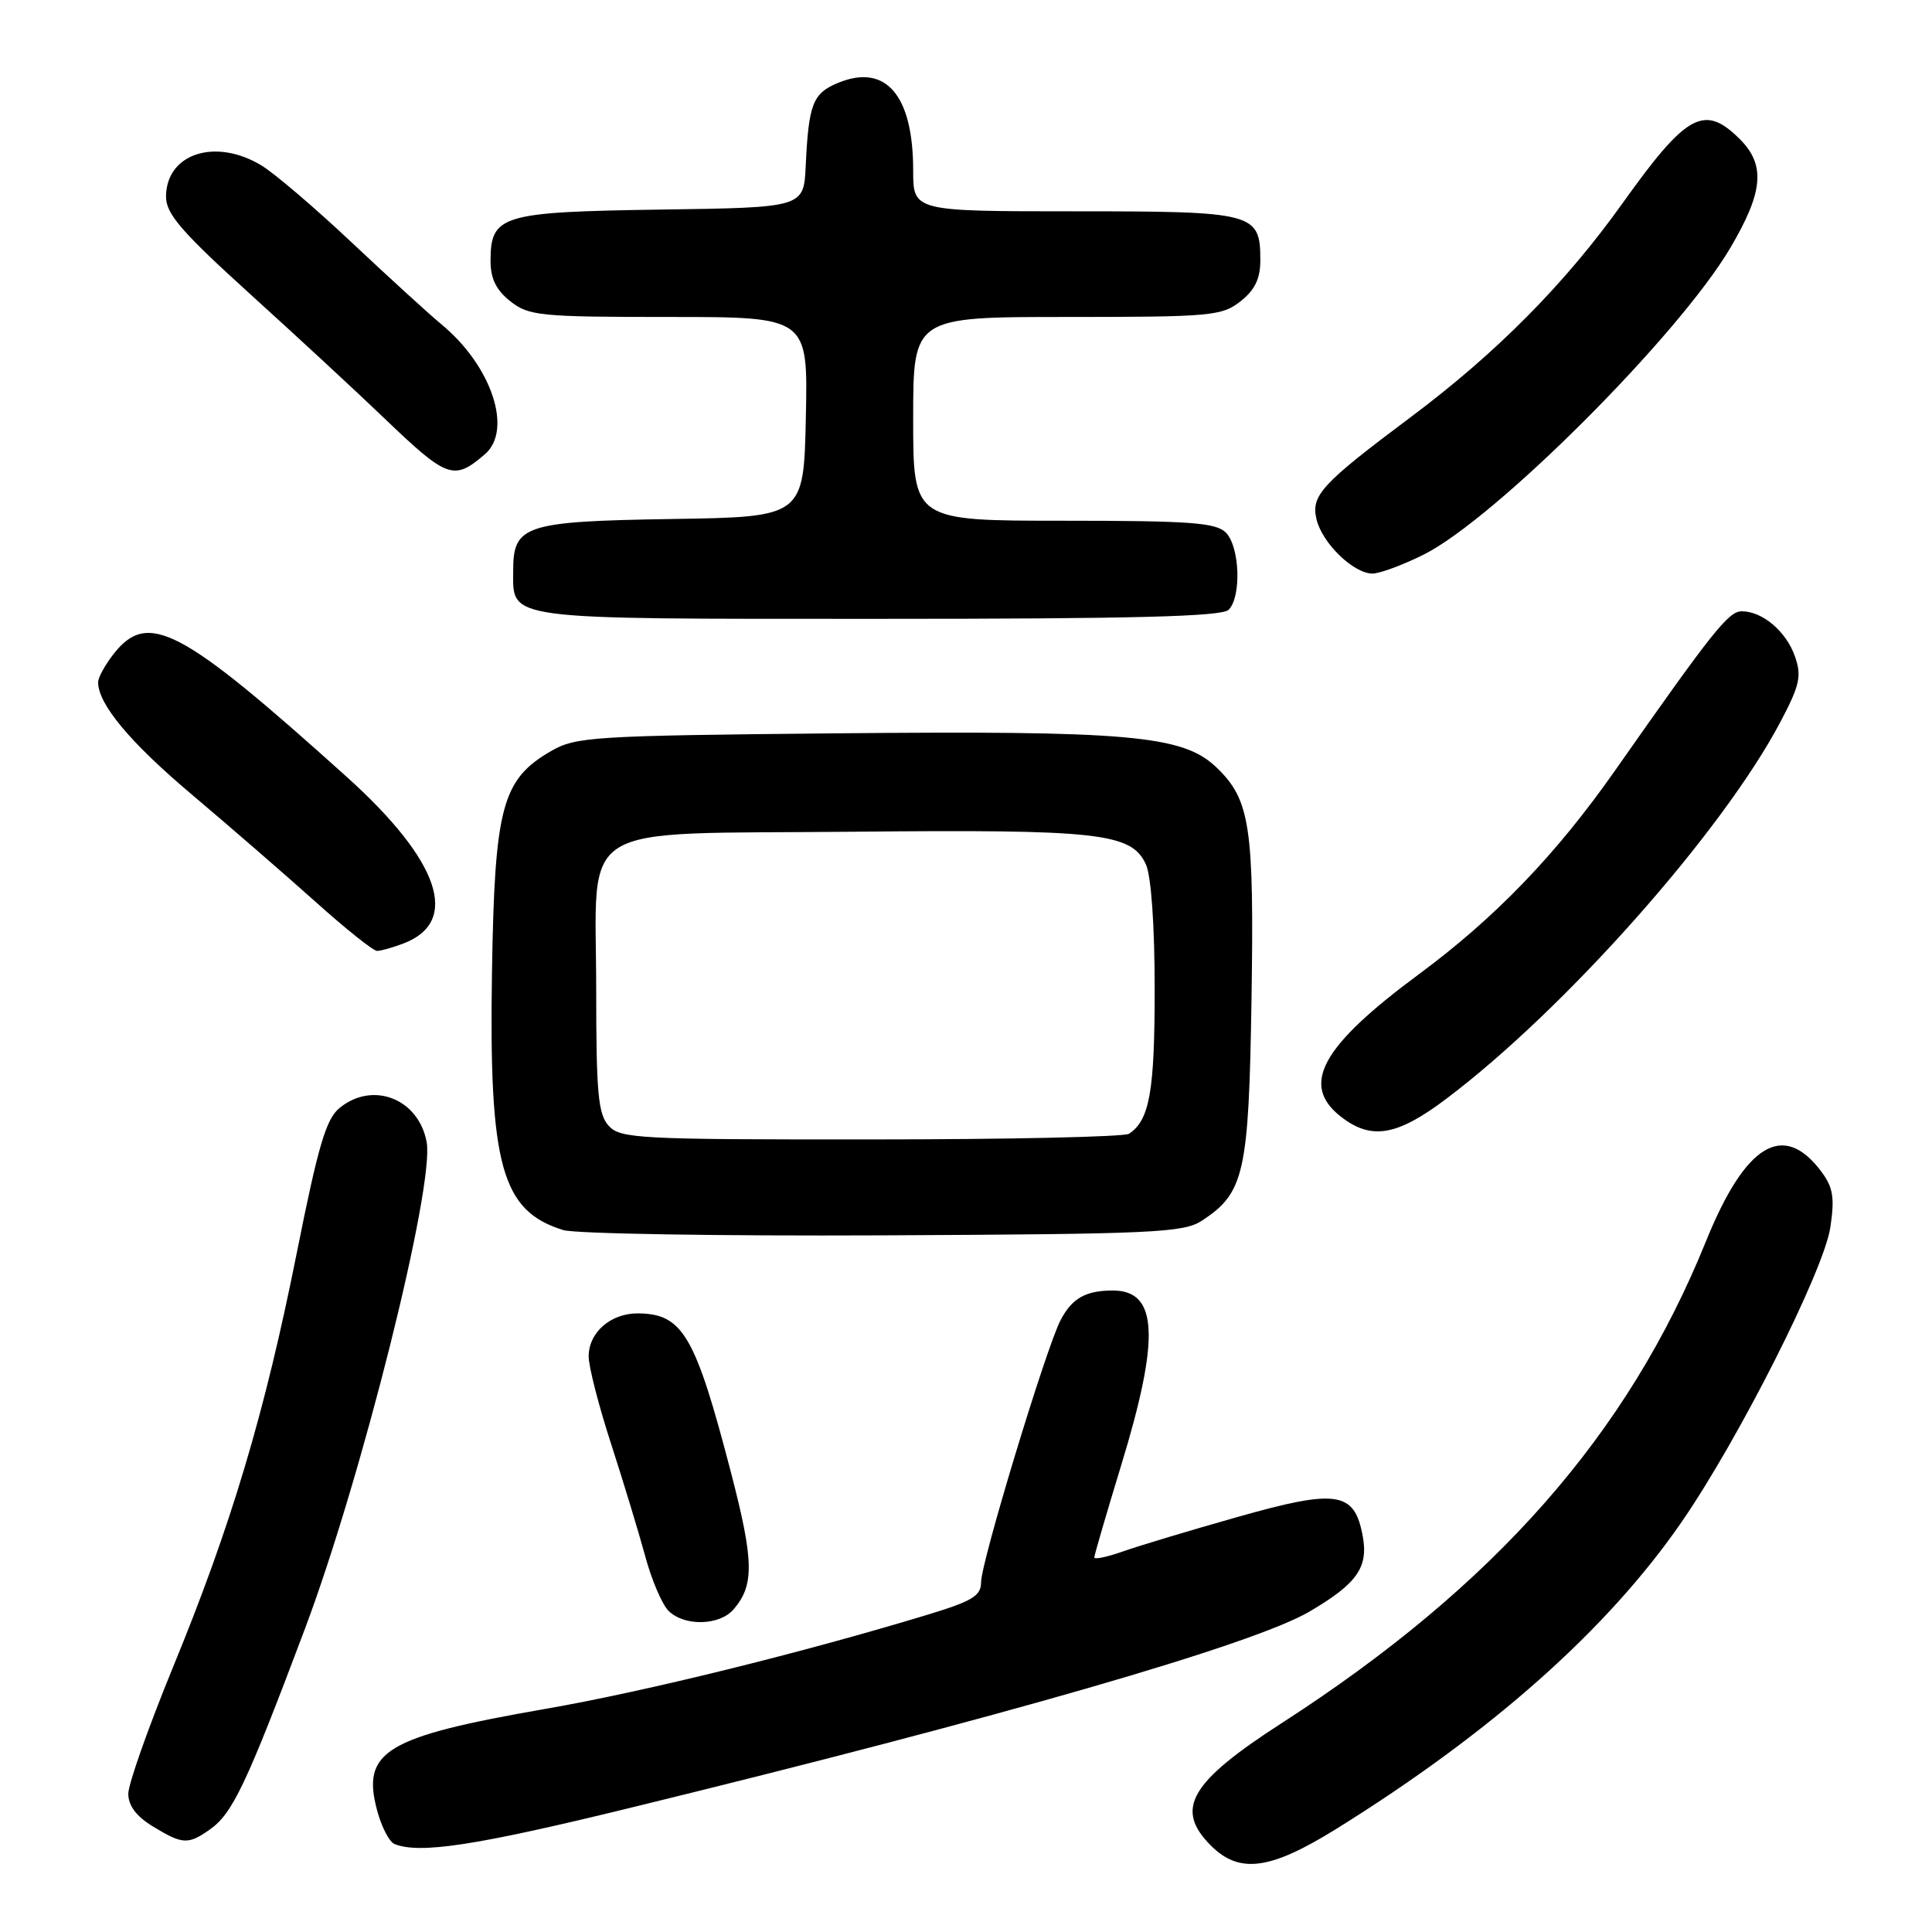 <?xml version="1.0" encoding="UTF-8" standalone="no"?>
<!DOCTYPE svg PUBLIC "-//W3C//DTD SVG 1.1//EN" "http://www.w3.org/Graphics/SVG/1.1/DTD/svg11.dtd" >
<svg xmlns="http://www.w3.org/2000/svg" xmlns:xlink="http://www.w3.org/1999/xlink" version="1.1" viewBox="0 0 256 256">
 <g >
 <path fill="currentColor"
d=" M 177.03 242.36 C 197.65 229.54 212.97 215.93 222.79 201.72 C 230.40 190.70 241.67 168.38 242.53 162.63 C 243.12 158.70 242.90 157.35 241.35 155.26 C 236.31 148.51 231.28 151.55 226.04 164.50 C 215.69 190.10 198.06 210.11 169.85 228.31 C 157.65 236.17 155.61 239.70 160.45 244.55 C 164.23 248.32 168.28 247.79 177.03 242.36 Z  M 83.34 239.59 C 132.76 227.52 166.09 217.90 173.50 213.55 C 179.83 209.84 181.35 207.68 180.56 203.49 C 179.46 197.62 177.15 197.27 163.94 201.02 C 157.71 202.78 150.90 204.83 148.81 205.57 C 146.71 206.31 145.00 206.67 145.00 206.37 C 145.00 206.08 146.60 200.59 148.56 194.17 C 153.74 177.22 153.44 171.00 147.46 171.00 C 143.84 171.00 142.04 172.03 140.52 174.95 C 138.58 178.71 130.00 207.00 130.00 209.64 C 130.00 211.45 128.85 212.15 123.00 213.93 C 106.31 219.00 85.47 224.14 72.36 226.42 C 51.04 230.13 47.86 232.05 49.98 239.93 C 50.56 242.08 51.59 244.07 52.27 244.34 C 55.59 245.69 63.04 244.55 83.34 239.59 Z  M 27.79 242.43 C 30.80 240.32 32.62 236.51 40.34 216.00 C 47.89 195.97 57.62 157.10 56.53 151.31 C 55.46 145.59 49.42 143.22 45.02 146.79 C 43.21 148.25 42.18 151.73 39.34 165.94 C 35.08 187.29 30.64 202.13 22.92 220.92 C 19.67 228.85 17.00 236.39 17.00 237.68 C 17.00 239.26 18.07 240.68 20.25 242.01 C 24.18 244.40 24.92 244.45 27.79 242.43 Z  M 97.20 213.25 C 99.96 210.06 99.91 206.86 96.88 195.20 C 92.14 176.96 90.48 174.10 84.58 174.03 C 80.94 173.99 78.00 176.54 78.00 179.74 C 78.00 181.08 79.34 186.30 80.98 191.34 C 82.61 196.38 84.64 203.06 85.49 206.19 C 86.33 209.32 87.72 212.58 88.58 213.44 C 90.67 215.52 95.33 215.42 97.20 213.25 Z  M 159.27 161.74 C 164.88 158.07 165.47 155.43 165.83 132.50 C 166.19 109.49 165.66 105.96 161.17 101.67 C 156.75 97.43 149.61 96.80 110.74 97.17 C 78.49 97.48 76.30 97.62 73.00 99.53 C 66.51 103.29 65.54 106.93 65.19 128.79 C 64.78 154.45 66.44 160.47 74.64 162.99 C 76.21 163.48 95.30 163.79 117.05 163.69 C 152.91 163.52 156.84 163.34 159.27 161.74 Z  M 191.65 145.59 C 207.39 133.73 228.31 110.13 235.96 95.57 C 238.48 90.79 238.75 89.57 237.84 86.98 C 236.69 83.67 233.54 81.00 230.79 81.00 C 229.04 81.00 226.98 83.59 214.00 102.10 C 206.20 113.23 198.12 121.62 187.97 129.12 C 175.09 138.65 172.30 143.73 177.63 147.93 C 181.68 151.11 185.08 150.55 191.65 145.59 Z  M 53.45 125.02 C 61.04 122.14 58.28 114.04 45.91 102.91 C 23.96 83.15 19.62 80.86 15.07 86.63 C 13.93 88.08 13.00 89.78 13.00 90.40 C 13.00 93.31 17.25 98.40 25.50 105.35 C 30.45 109.53 37.77 115.88 41.78 119.47 C 45.78 123.06 49.46 126.00 49.96 126.00 C 50.46 126.00 52.03 125.56 53.45 125.02 Z  M 162.80 80.80 C 164.52 79.08 164.28 72.42 162.43 70.57 C 161.11 69.25 157.71 69.00 140.93 69.00 C 121.00 69.00 121.00 69.00 121.00 55.50 C 121.00 42.00 121.00 42.00 141.37 42.00 C 160.45 42.00 161.90 41.87 164.37 39.93 C 166.28 38.42 167.00 36.93 167.00 34.50 C 167.00 28.19 166.27 28.00 142.43 28.00 C 121.00 28.00 121.00 28.00 121.00 22.57 C 121.00 12.59 117.36 8.36 111.03 10.99 C 107.69 12.37 107.15 13.77 106.76 22.00 C 106.50 27.50 106.50 27.50 87.55 27.77 C 66.40 28.08 65.00 28.50 65.00 34.58 C 65.00 36.93 65.75 38.44 67.63 39.93 C 70.08 41.85 71.57 42.00 88.66 42.00 C 107.06 42.00 107.06 42.00 106.78 55.25 C 106.50 68.50 106.50 68.50 89.05 68.77 C 69.55 69.08 68.00 69.58 68.00 75.58 C 68.00 82.22 66.31 82.00 116.37 82.00 C 150.22 82.00 161.90 81.70 162.80 80.80 Z  M 188.62 73.50 C 198.08 68.79 222.39 44.49 229.25 32.89 C 233.65 25.45 233.97 21.88 230.55 18.45 C 225.84 13.75 223.51 15.01 215.04 26.87 C 207.41 37.57 198.32 46.75 186.93 55.27 C 175.10 64.12 173.70 65.64 174.44 68.79 C 175.18 71.96 179.35 76.00 181.86 76.00 C 182.82 76.00 185.87 74.87 188.62 73.50 Z  M 64.25 60.19 C 67.98 56.99 65.15 48.49 58.52 43.00 C 56.86 41.63 51.53 36.76 46.67 32.19 C 41.81 27.61 36.41 23.00 34.67 21.94 C 28.55 18.21 22.00 20.35 22.00 26.08 C 22.00 28.34 24.07 30.74 33.25 39.06 C 39.44 44.67 47.37 52.01 50.88 55.38 C 59.28 63.43 60.12 63.74 64.25 60.19 Z  M 80.65 149.17 C 79.26 147.63 79.00 144.82 79.00 131.28 C 79.00 108.46 75.60 110.57 112.90 110.21 C 145.67 109.89 149.93 110.36 151.84 114.54 C 152.54 116.09 153.00 122.59 153.00 131.11 C 153.00 144.62 152.33 148.42 149.60 150.23 C 149.00 150.64 133.61 150.98 115.40 150.98 C 84.60 151.00 82.20 150.87 80.65 149.17 Z "/>
</g>
</svg>